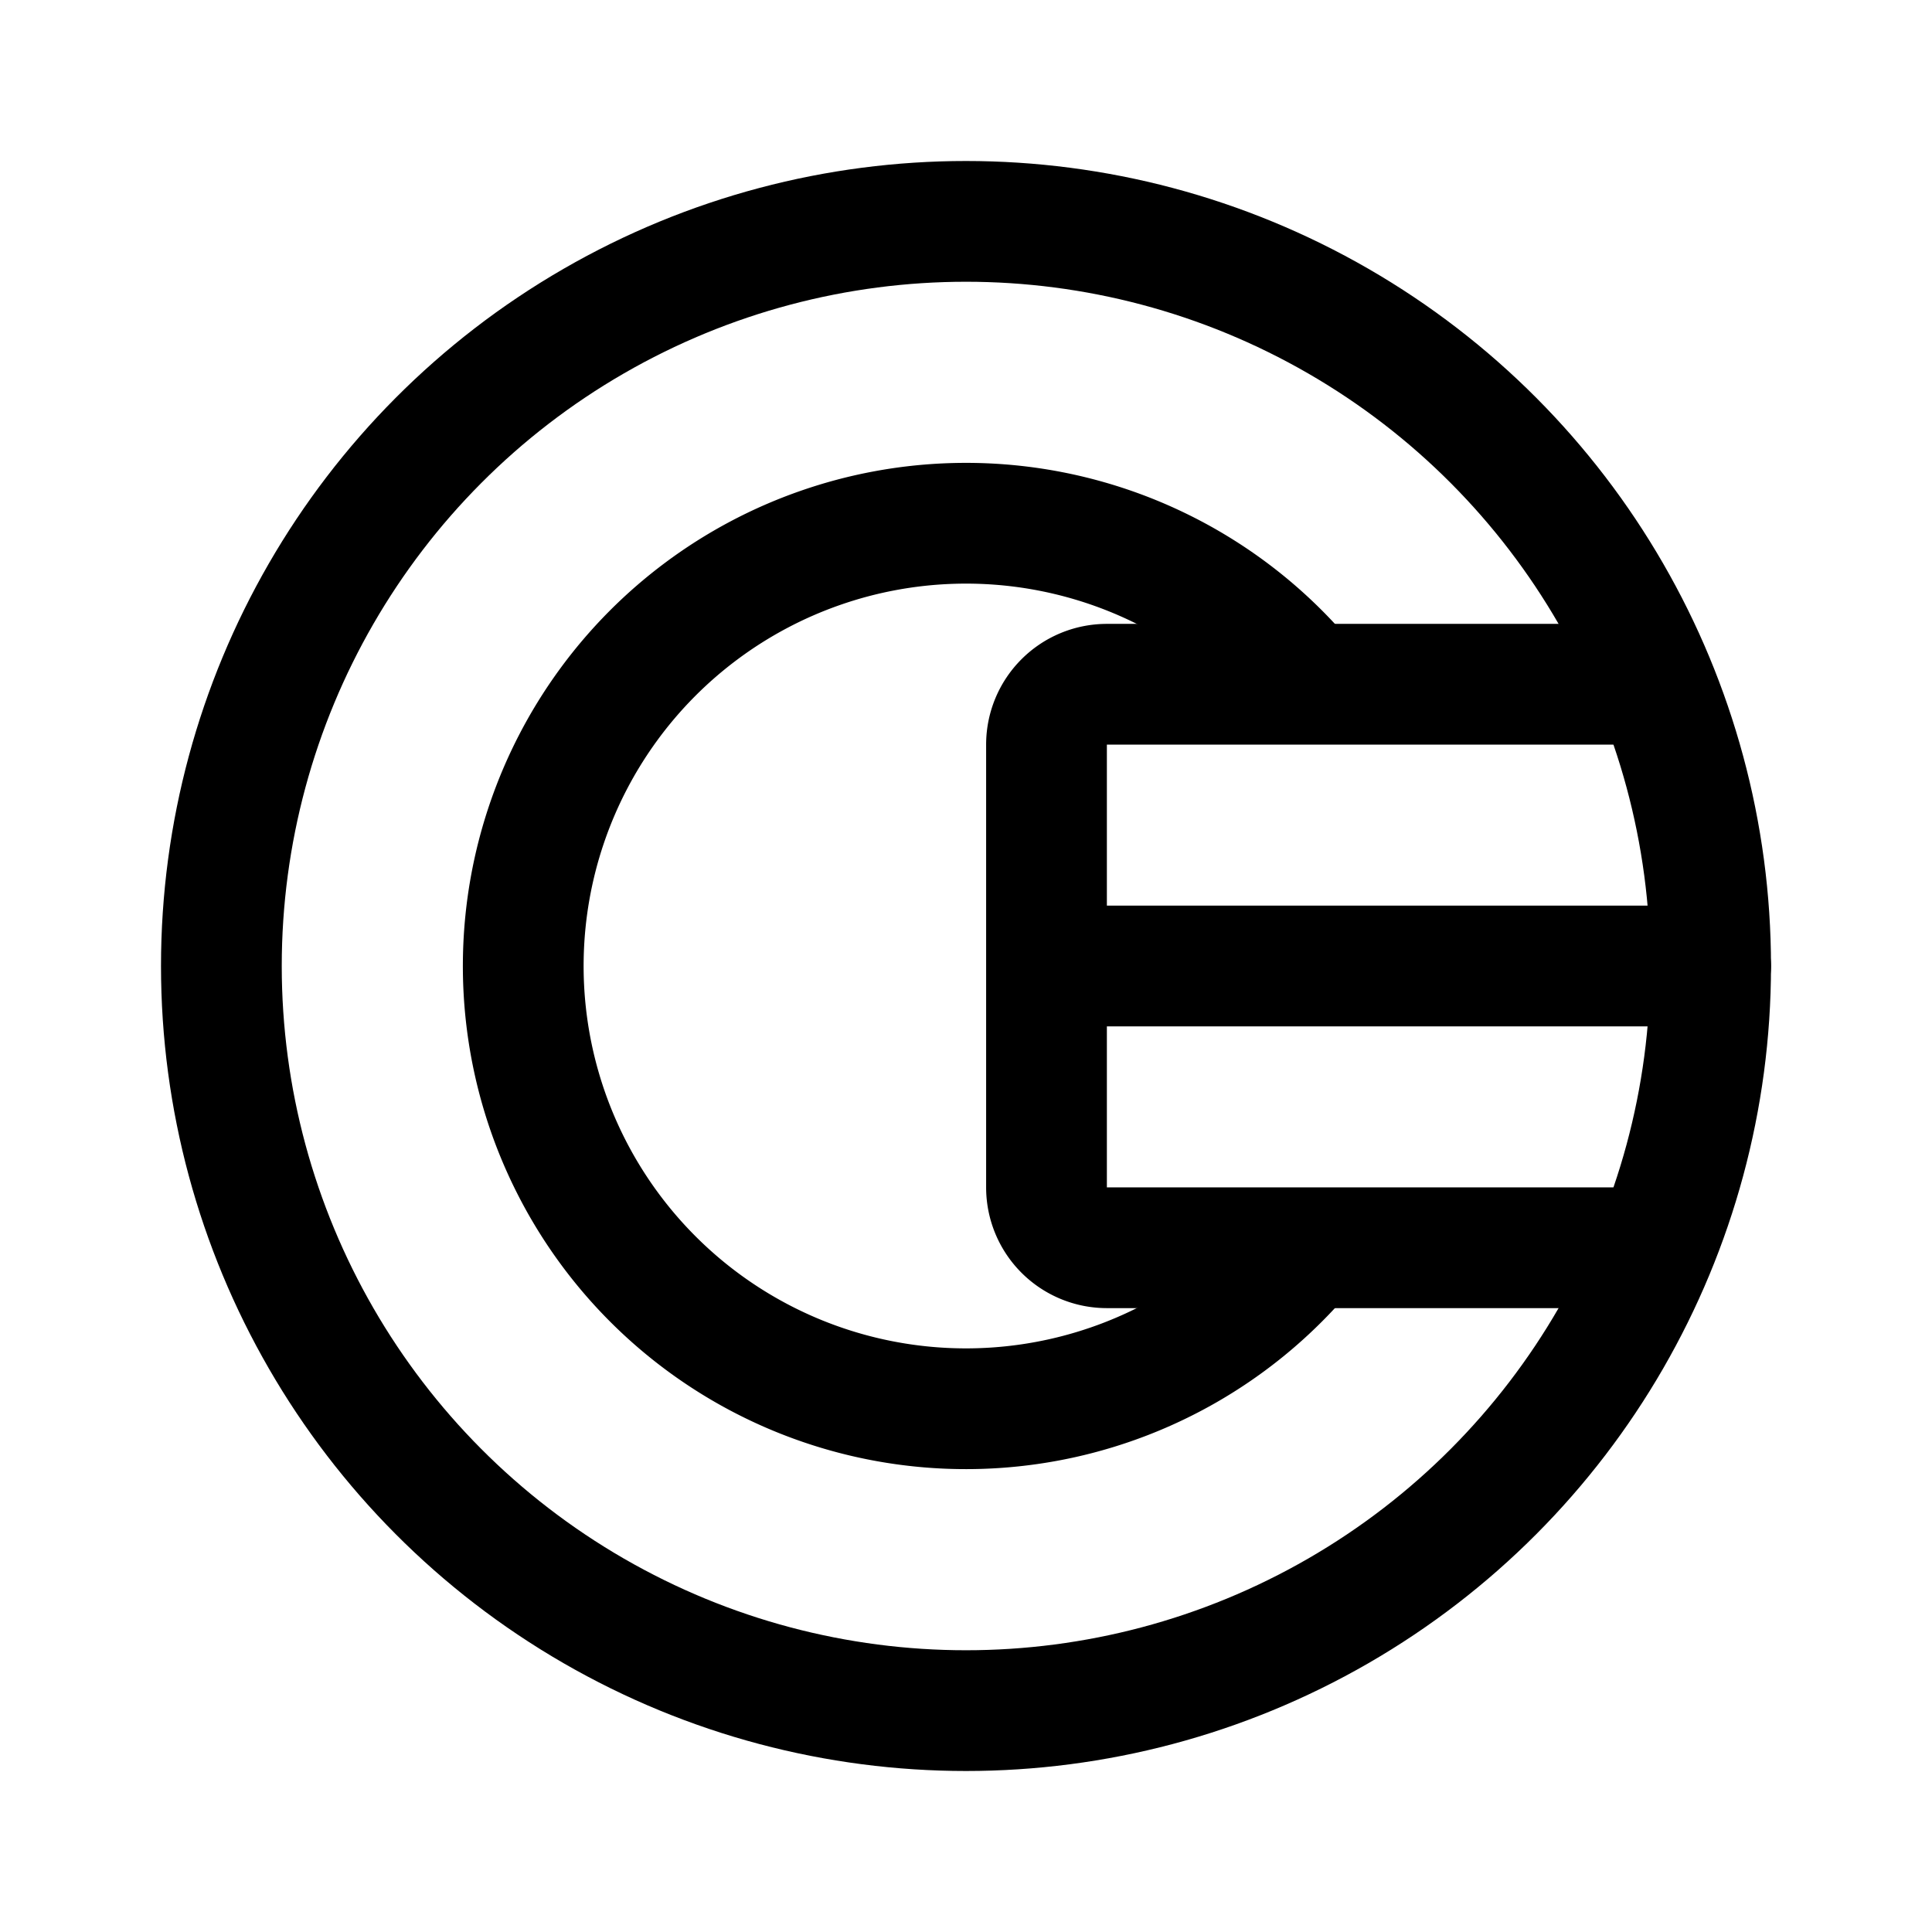 <svg width="192" height="192" viewBox="0 0 192 192" fill="none" xmlns="http://www.w3.org/2000/svg"><path d="M162 68h-52a6 6 0 0 0-6 6v44a6 6 0 0 0 6 6h52m-58-28h66" stroke="#000" stroke-width="12" stroke-linecap="round" stroke-linejoin="round"/><circle cx="96" cy="96" r="74" stroke="#000" stroke-width="12" stroke-linecap="round" stroke-linejoin="round"/><path d="M129.706 67.717a43.997 43.997 0 0 0-48.249-13.244 44 44 0 1 0 46.827 71.422" stroke="#000" stroke-width="12" stroke-linecap="round" stroke-linejoin="round"/></svg>